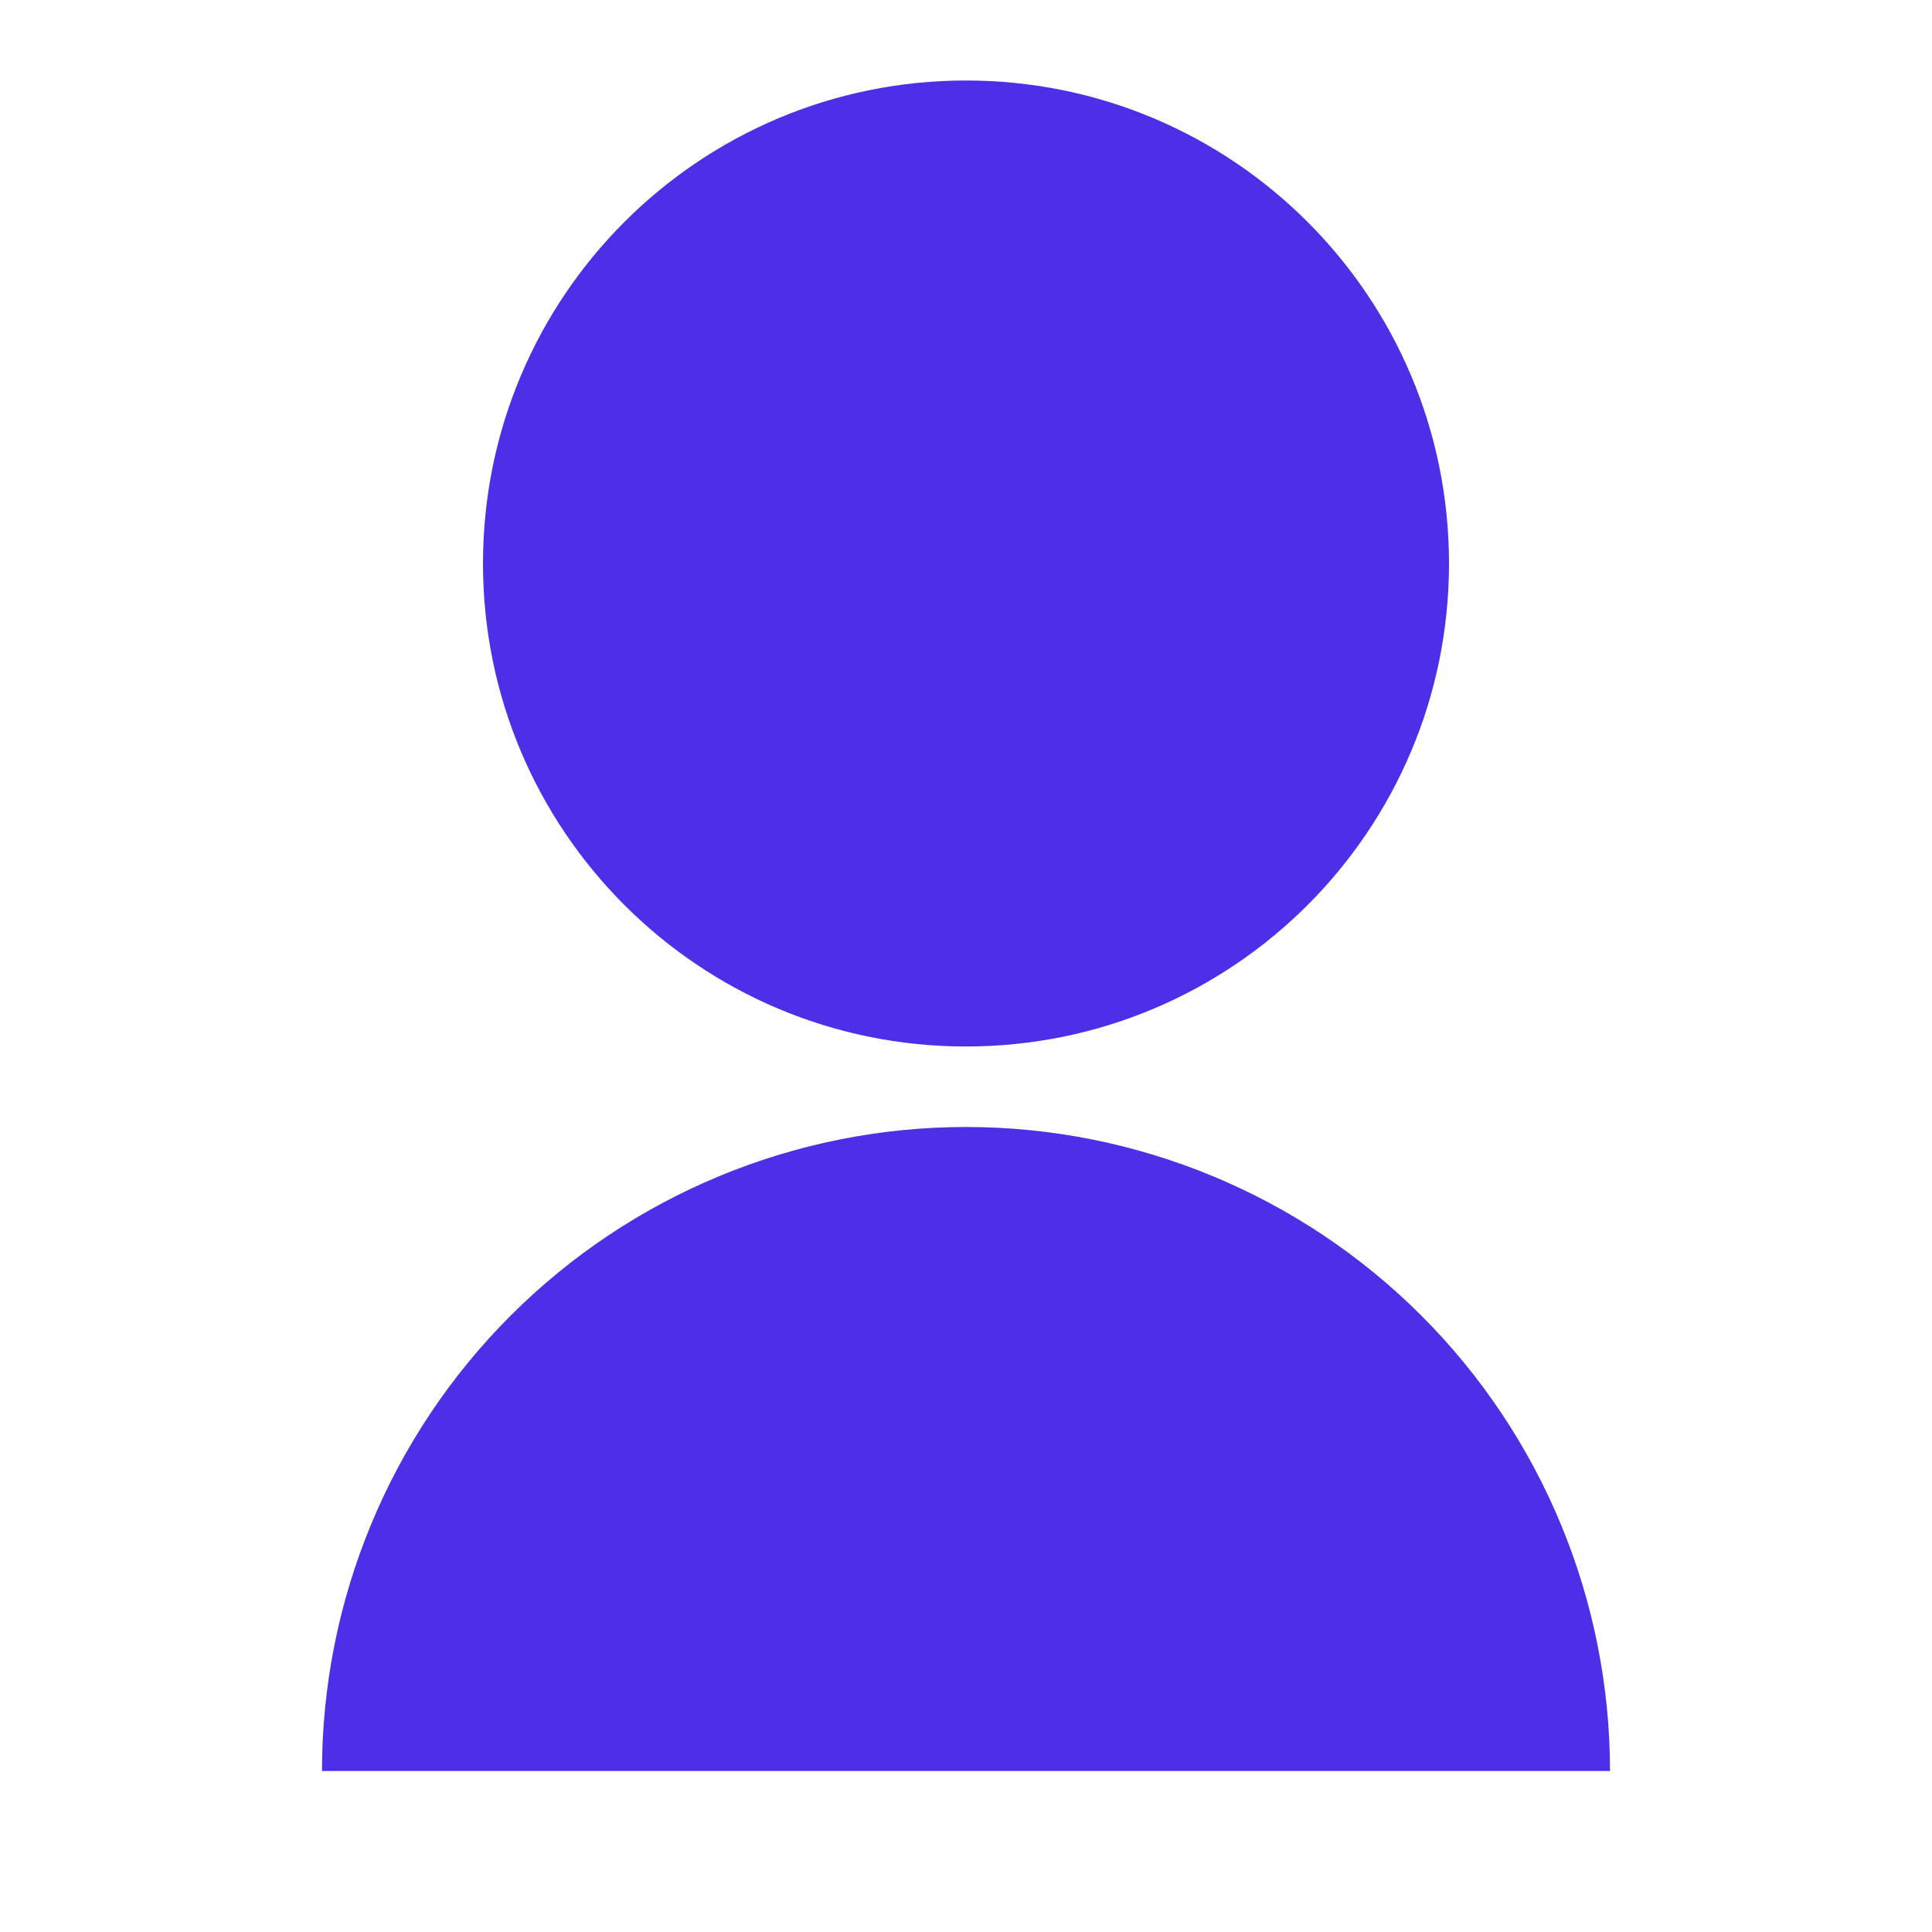 <!-- Generated by IcoMoon.io -->
<svg version="1.1" xmlns="http://www.w3.org/2000/svg" width="1024" height="1024" viewBox="0 0 1024 1024">
<title></title>
<g id="icomoon-ignore">
</g>
<path fill="#4f2ee8" d="M170.665 938.663c0-90.527 35.962-177.346 99.974-241.357s150.831-99.975 241.359-99.975c90.529 0 177.348 35.964 241.359 99.975s99.975 150.83 99.975 241.357h-682.667zM511.998 554.663c-141.44 0-256-114.559-256-255.998s114.56-256 256-256c141.438 0 256.002 114.56 256.002 256s-114.564 255.998-256.002 255.998z"></path>
</svg>
